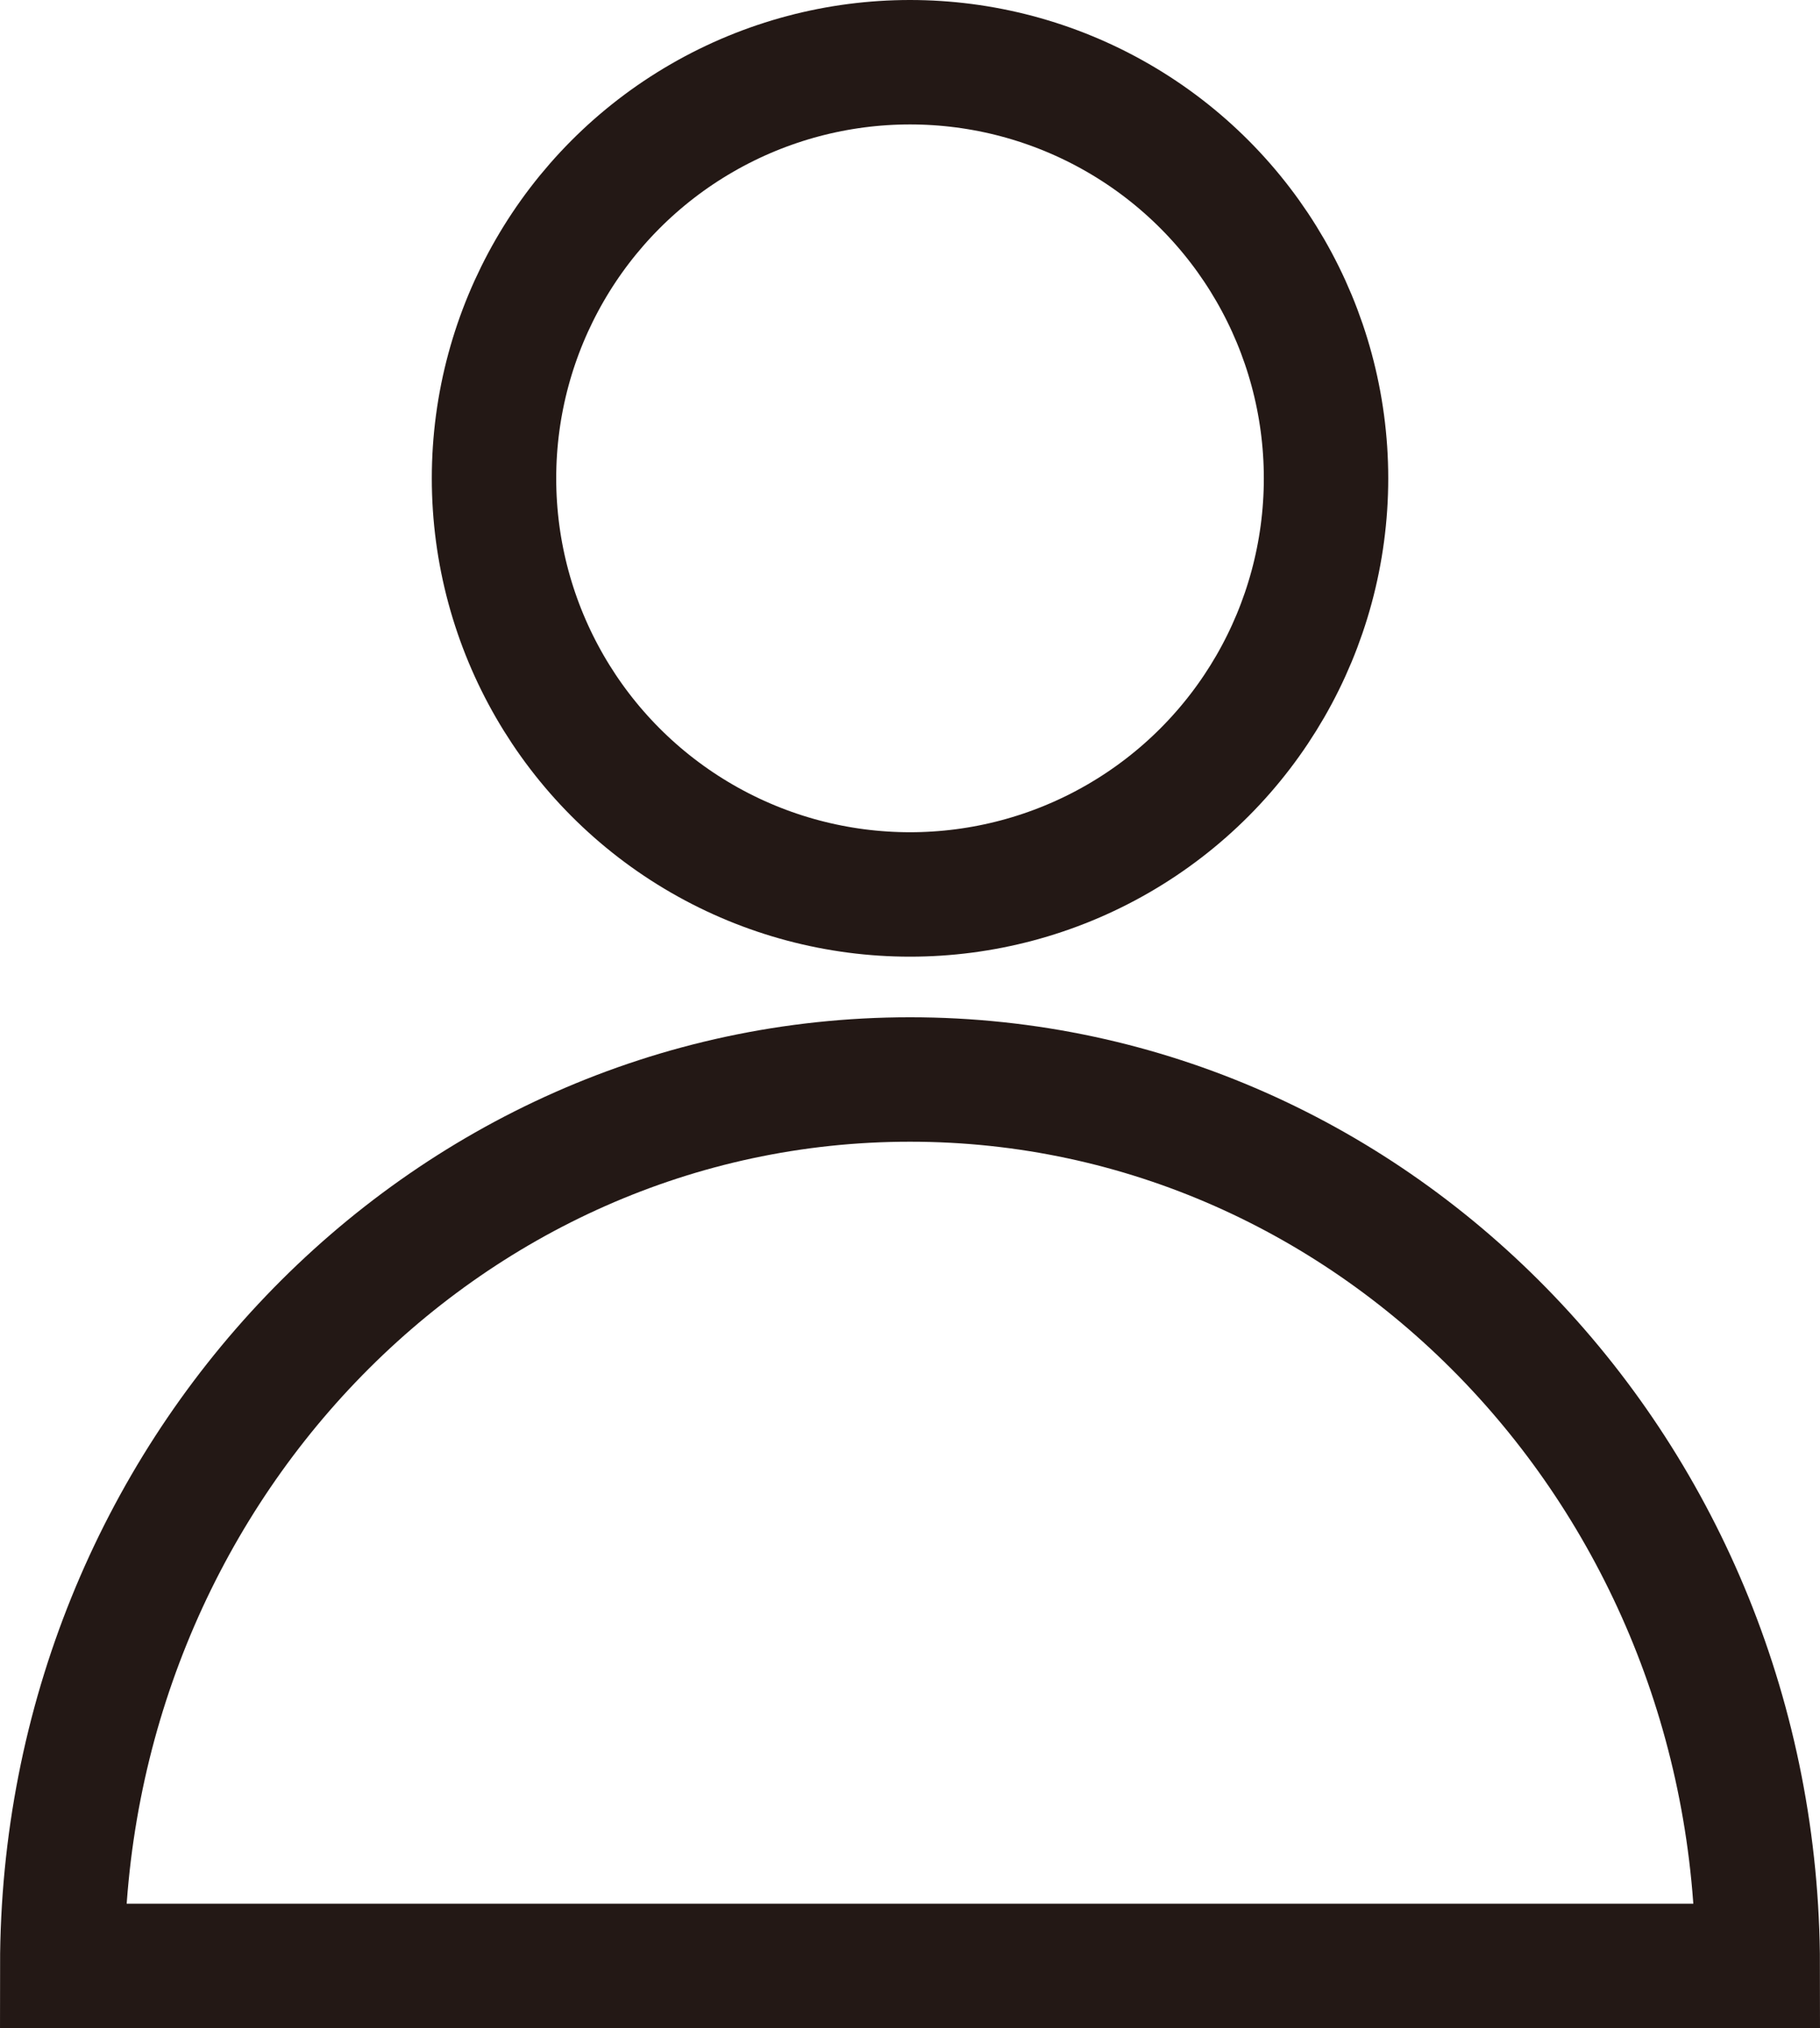 <?xml version="1.0" encoding="UTF-8"?>
<svg id="_레이어_1" data-name="레이어 1" xmlns="http://www.w3.org/2000/svg" viewBox="0 0 438.89 488.96">
  <defs>
    <style>
      .cls-1 {
        fill: none;
        stroke: #231815;
        stroke-miterlimit: 10;
        stroke-width: 30px;
      }
    </style>
  </defs>
  <circle class="cls-1" cx="219.45" cy="115.32" r="100.32"/>
  <path class="cls-1" d="m423.88,473.96c-.07-118.04-91.57-213.71-204.44-213.71S15.08,355.93,15.01,473.96h408.87Z"/>
</svg>